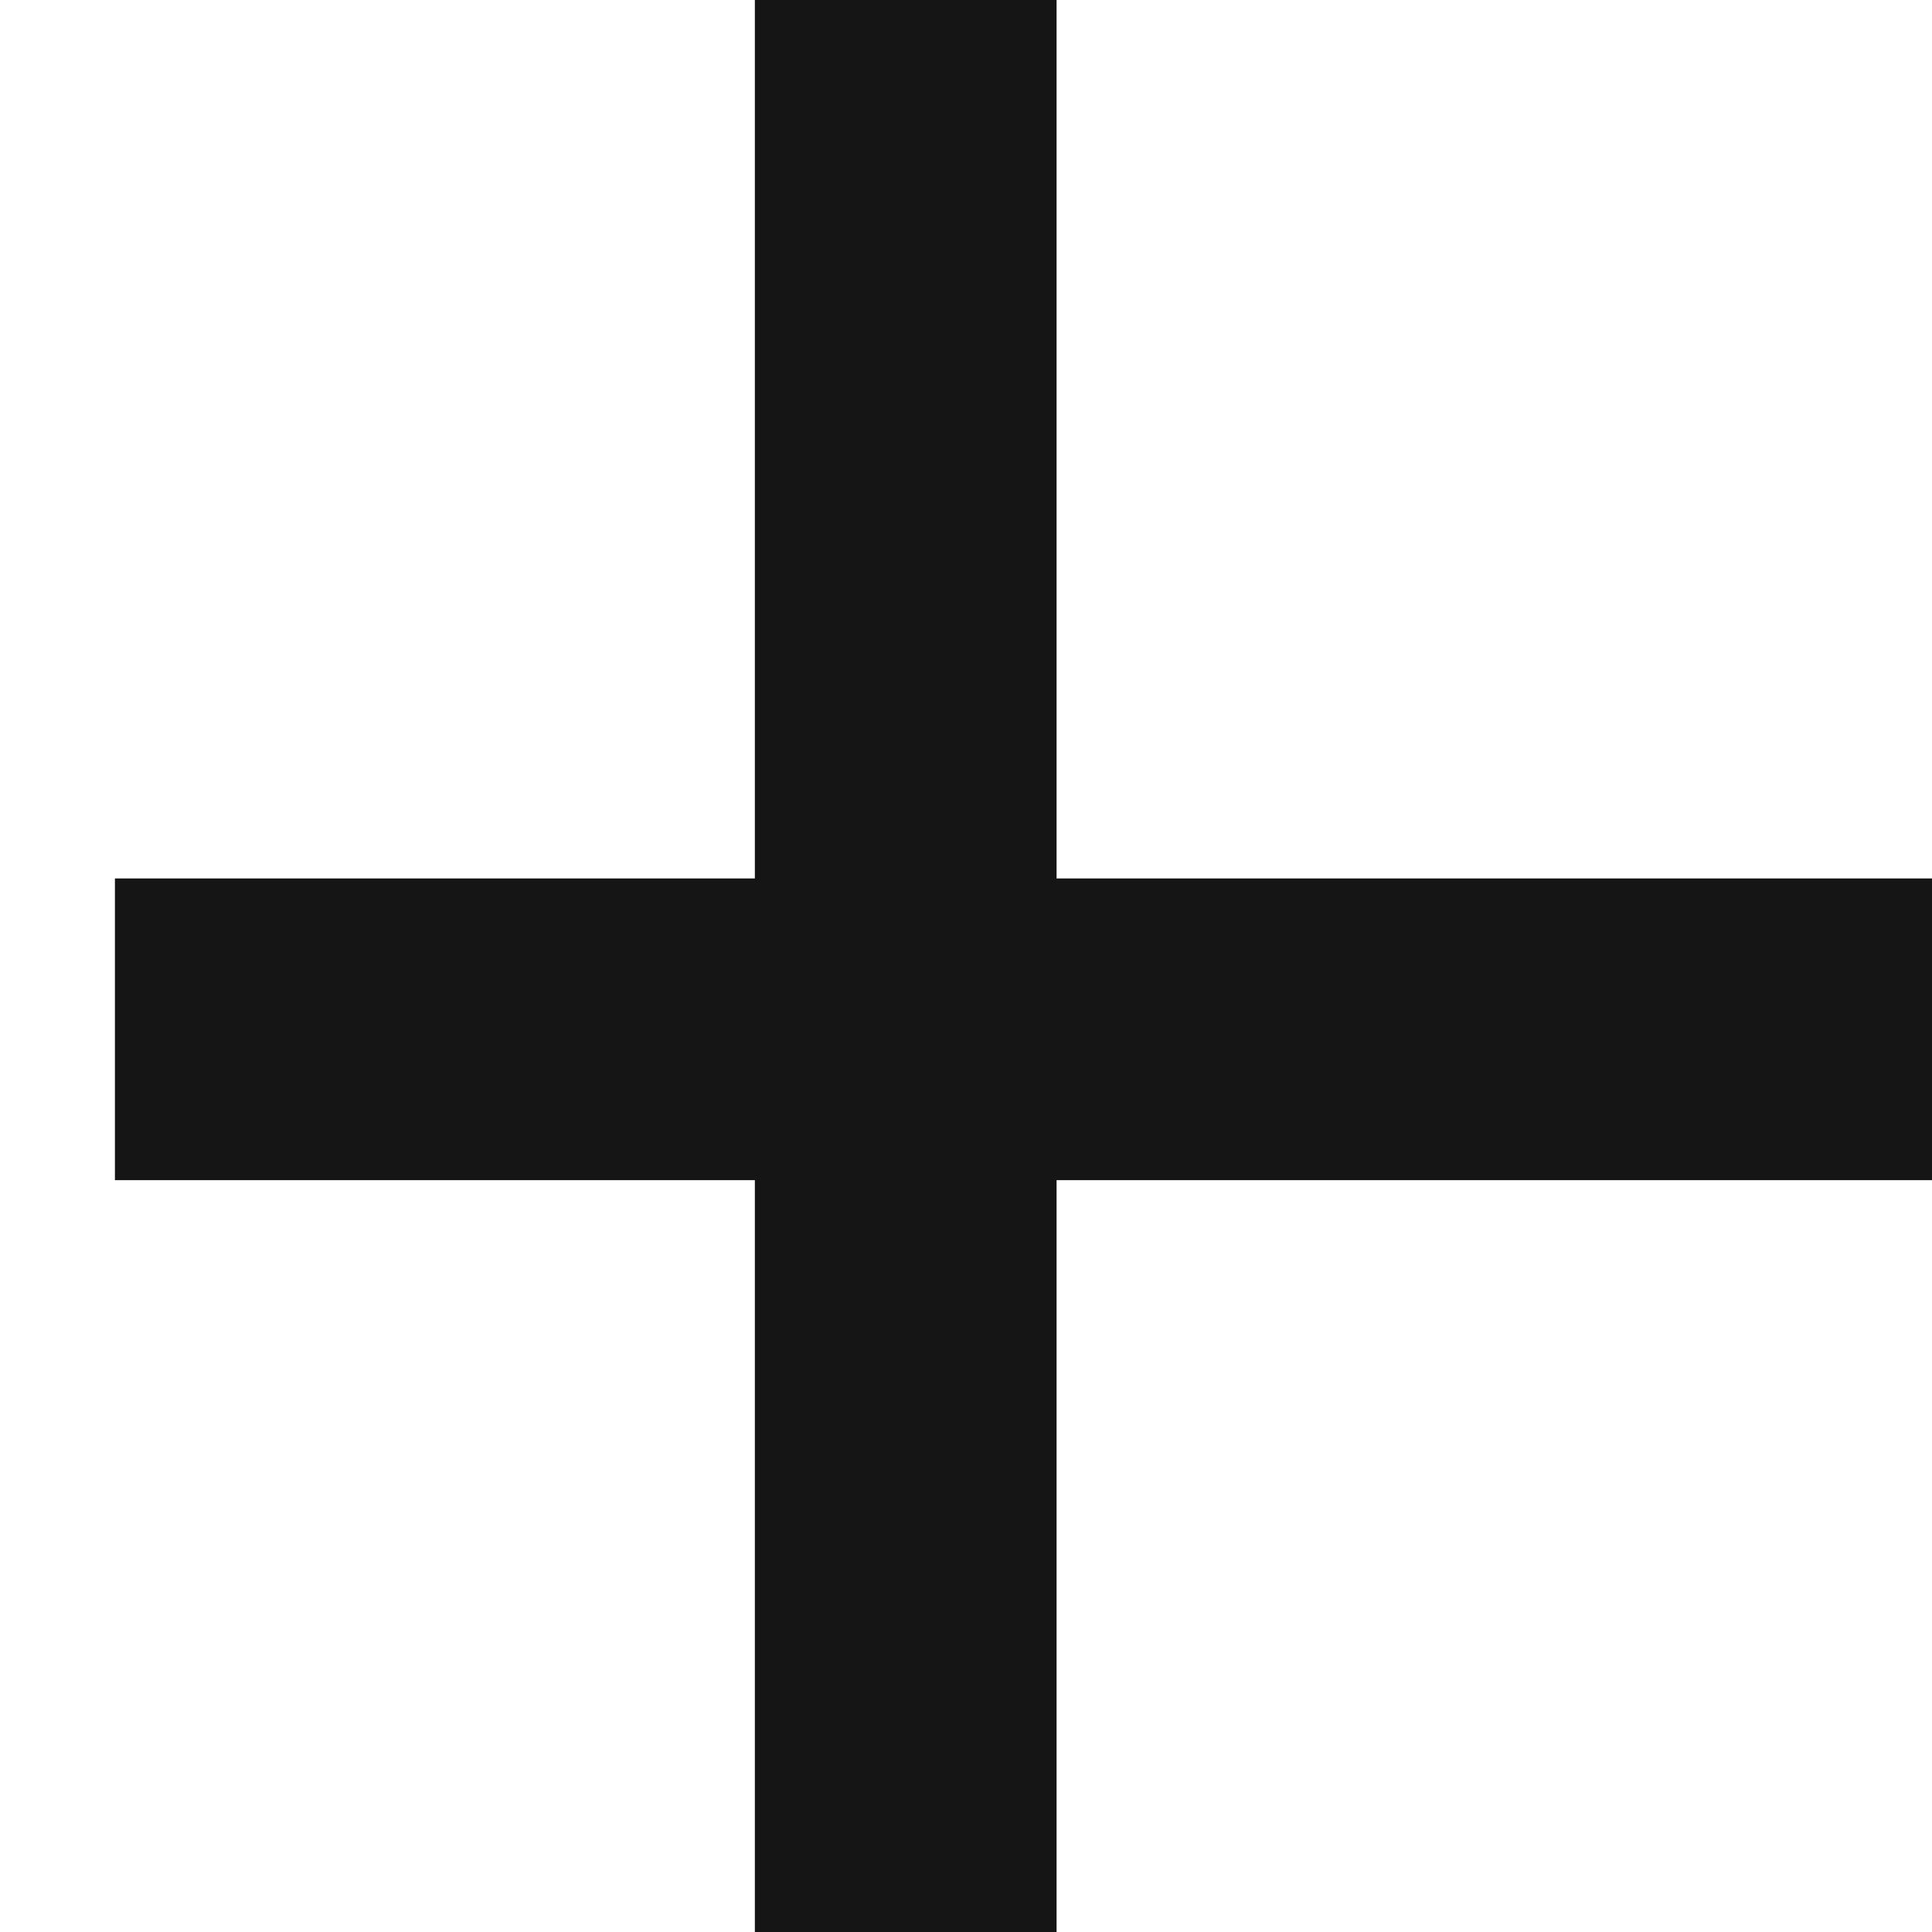 <?xml version="1.0" encoding="UTF-8" standalone="no"?>
<!DOCTYPE svg PUBLIC "-//W3C//DTD SVG 1.1//EN" "http://www.w3.org/Graphics/SVG/1.1/DTD/svg11.dtd">
<svg width="100%" height="100%" viewBox="0 0 32 32" version="1.1" xmlns="http://www.w3.org/2000/svg" xmlns:xlink="http://www.w3.org/1999/xlink" xml:space="preserve" xmlns:serif="http://www.serif.com/" style="fill-rule:evenodd;clip-rule:evenodd;stroke-linejoin:round;stroke-miterlimit:2;">
    <g transform="matrix(1,0,0,1,0,-71.721)">
        <g id="vattenbryningsten" transform="matrix(1,0,0,1,0,71.721)">
            <rect x="0" y="0" width="32" height="32" style="fill:none;"/>
            <clipPath id="_clip1">
                <rect x="0" y="0" width="32" height="32"/>
            </clipPath>
            <g clip-path="url(#_clip1)">
                <g transform="matrix(2.89625e-17,-0.473,0.369,2.26074e-17,-1770.9,2720.86)">
                    <rect x="5684.68" y="4833.07" width="67.749" height="13.543" style="fill:rgb(21,21,21);"/>
                </g>
                <g transform="matrix(-0.472,-5.78438e-17,4.52148e-17,-0.369,2717.05,1802.95)">
                    <rect x="5684.68" y="4833.07" width="67.749" height="13.543" style="fill:rgb(21,21,21);"/>
                </g>
            </g>
        </g>
    </g>
</svg>
